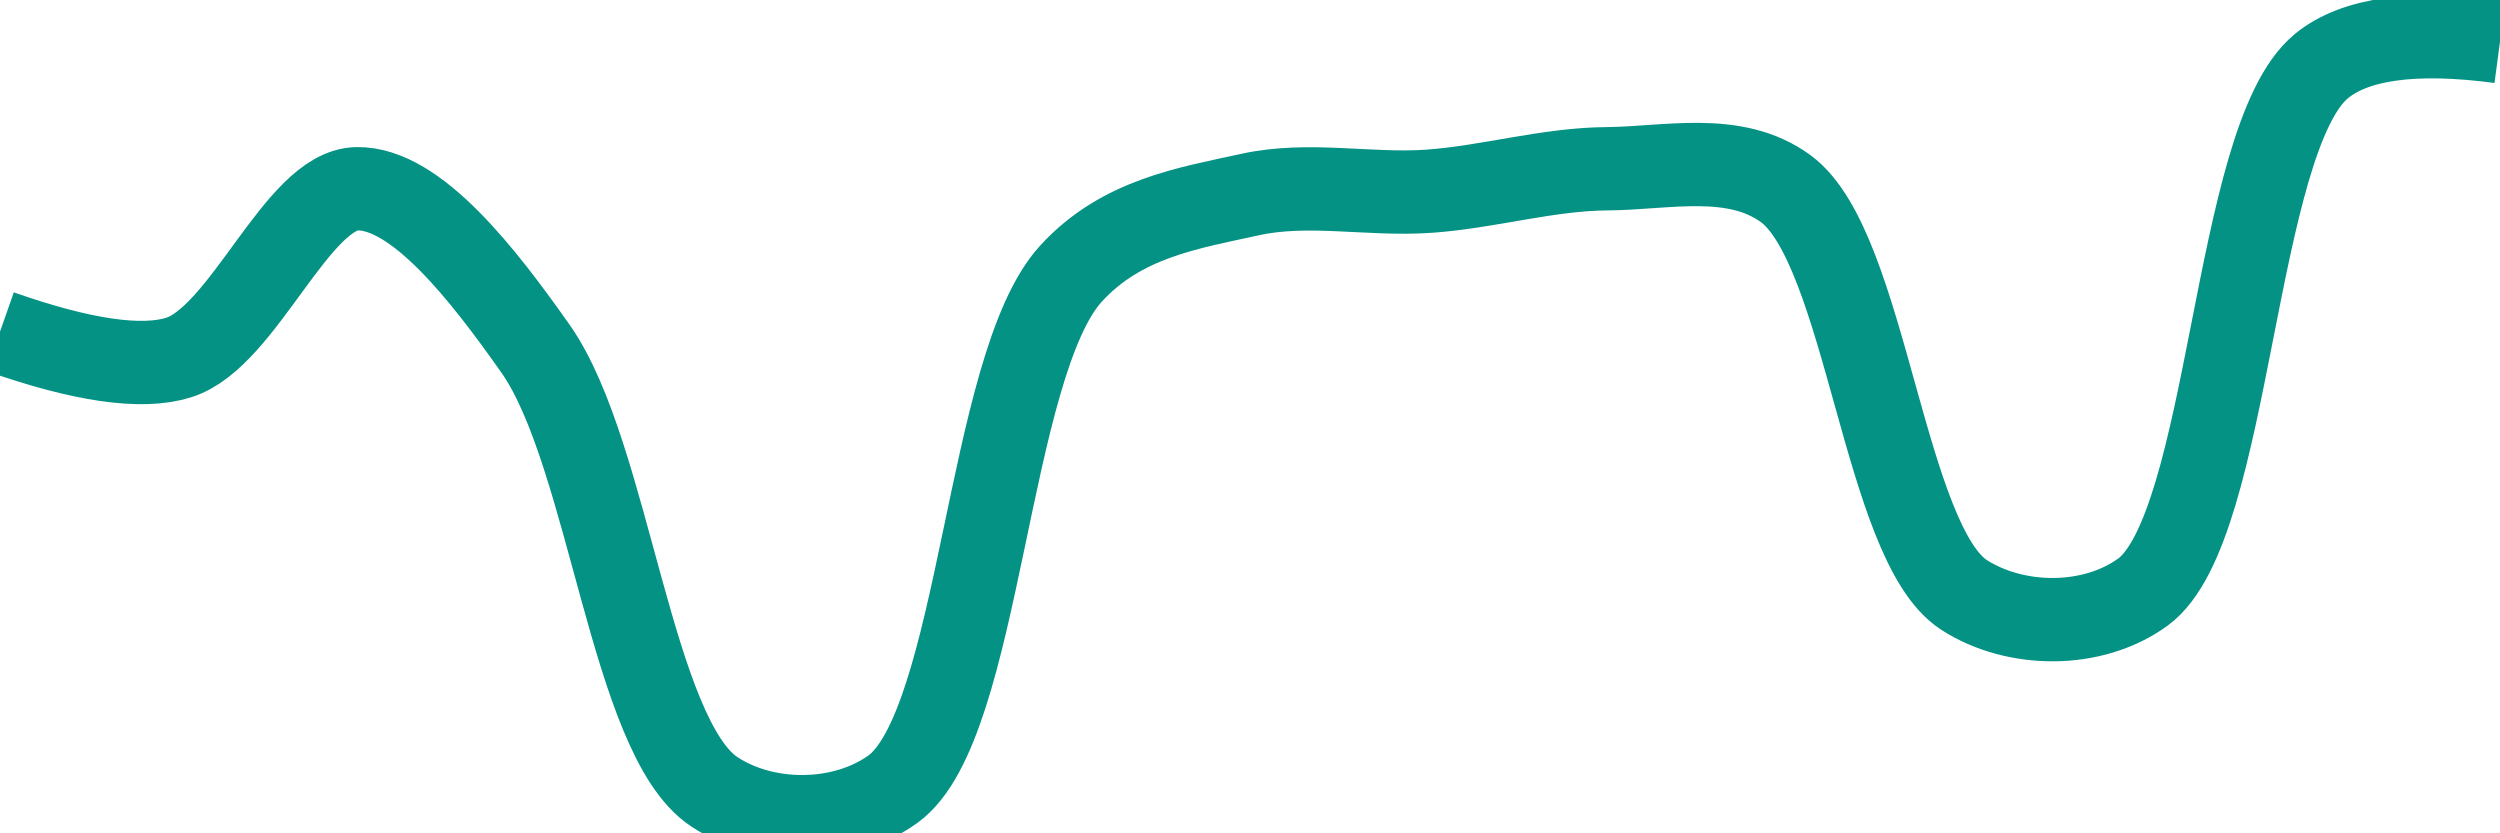<svg class="main-svg" xmlns="http://www.w3.org/2000/svg" xmlns:xlink="http://www.w3.org/1999/xlink" width="60" height="20" style="" viewBox="0 0 60 20"><rect x="0" y="0" width="60" height="20" style="fill: rgb(0, 0, 0); fill-opacity: 0;"/><defs id="defs-3f9e31"><g class="clips"><clipPath id="clip3f9e31xyplot" class="plotclip"><rect width="60" height="20"/></clipPath><clipPath class="axesclip" id="clip3f9e31x"><rect x="0" y="0" width="60" height="20"/></clipPath><clipPath class="axesclip" id="clip3f9e31y"><rect x="0" y="0" width="60" height="20"/></clipPath><clipPath class="axesclip" id="clip3f9e31xy"><rect x="0" y="0" width="60" height="20"/></clipPath></g><g class="gradients"/><g class="patterns"/></defs><g class="bglayer"><rect class="bg" x="0" y="0" width="60" height="20" style="fill: rgb(0, 0, 0); fill-opacity: 0; stroke-width: 0;"/></g><g class="layer-below"><g class="imagelayer"/><g class="shapelayer"/></g><g class="cartesianlayer"><g class="subplot xy"><g class="layer-subplot"><g class="shapelayer"/><g class="imagelayer"/></g><g class="minor-gridlayer"><g class="x"/><g class="y"/></g><g class="gridlayer"><g class="x"/><g class="y"/></g><g class="zerolinelayer"/><g class="layer-between"><g class="shapelayer"/><g class="imagelayer"/></g><path class="xlines-below"/><path class="ylines-below"/><g class="overlines-below"/><g class="xaxislayer-below"/><g class="yaxislayer-below"/><g class="overaxes-below"/><g class="overplot"><g class="xy" transform="" clip-path="url(#clip3f9e31xyplot)"><g class="scatterlayer mlayer"><g class="trace scatter tracea9c6a6" style="stroke-miterlimit: 2; opacity: 1;"><g class="fills"/><g class="errorbars"/><g class="lines"><path class="js-line" d="M0,7.96Q2.96,9 4.29,8.58C5.85,8.09 7.13,4.55 8.57,4.53C9.99,4.51 11.6,6.59 12.86,8.38C14.63,10.91 15.15,17.68 17.14,19C18.36,19.81 20.22,19.81 21.43,18.94C23.54,17.42 23.68,8.76 25.71,6.56C26.92,5.24 28.54,4.99 30,4.67C31.4,4.36 32.86,4.69 34.29,4.59C35.72,4.49 37.14,4.06 38.57,4.05C40,4.04 41.63,3.63 42.86,4.53C44.79,5.95 45.21,13.04 47.14,14.28C48.37,15.07 50.22,15.09 51.43,14.21C53.55,12.66 53.59,3.34 55.71,1.59Q56.92,0.59 60,1" style="vector-effect: none; fill: none; stroke: rgb(3, 146, 132); stroke-opacity: 1; stroke-width: 2px; opacity: 1;"/></g><g class="points"/><g class="text"/></g></g></g></g><path class="xlines-above crisp" d="M0,0" style="fill: none;"/><path class="ylines-above crisp" d="M0,0" style="fill: none;"/><g class="overlines-above"/><g class="xaxislayer-above"/><g class="yaxislayer-above"/><g class="overaxes-above"/></g></g><g class="polarlayer"/><g class="smithlayer"/><g class="ternarylayer"/><g class="geolayer"/><g class="funnelarealayer"/><g class="pielayer"/><g class="iciclelayer"/><g class="treemaplayer"/><g class="sunburstlayer"/><g class="glimages"/><defs id="topdefs-3f9e31"><g class="clips"/></defs><g class="layer-above"><g class="imagelayer"/><g class="shapelayer"/></g><g class="infolayer"><g class="g-gtitle"/></g></svg>